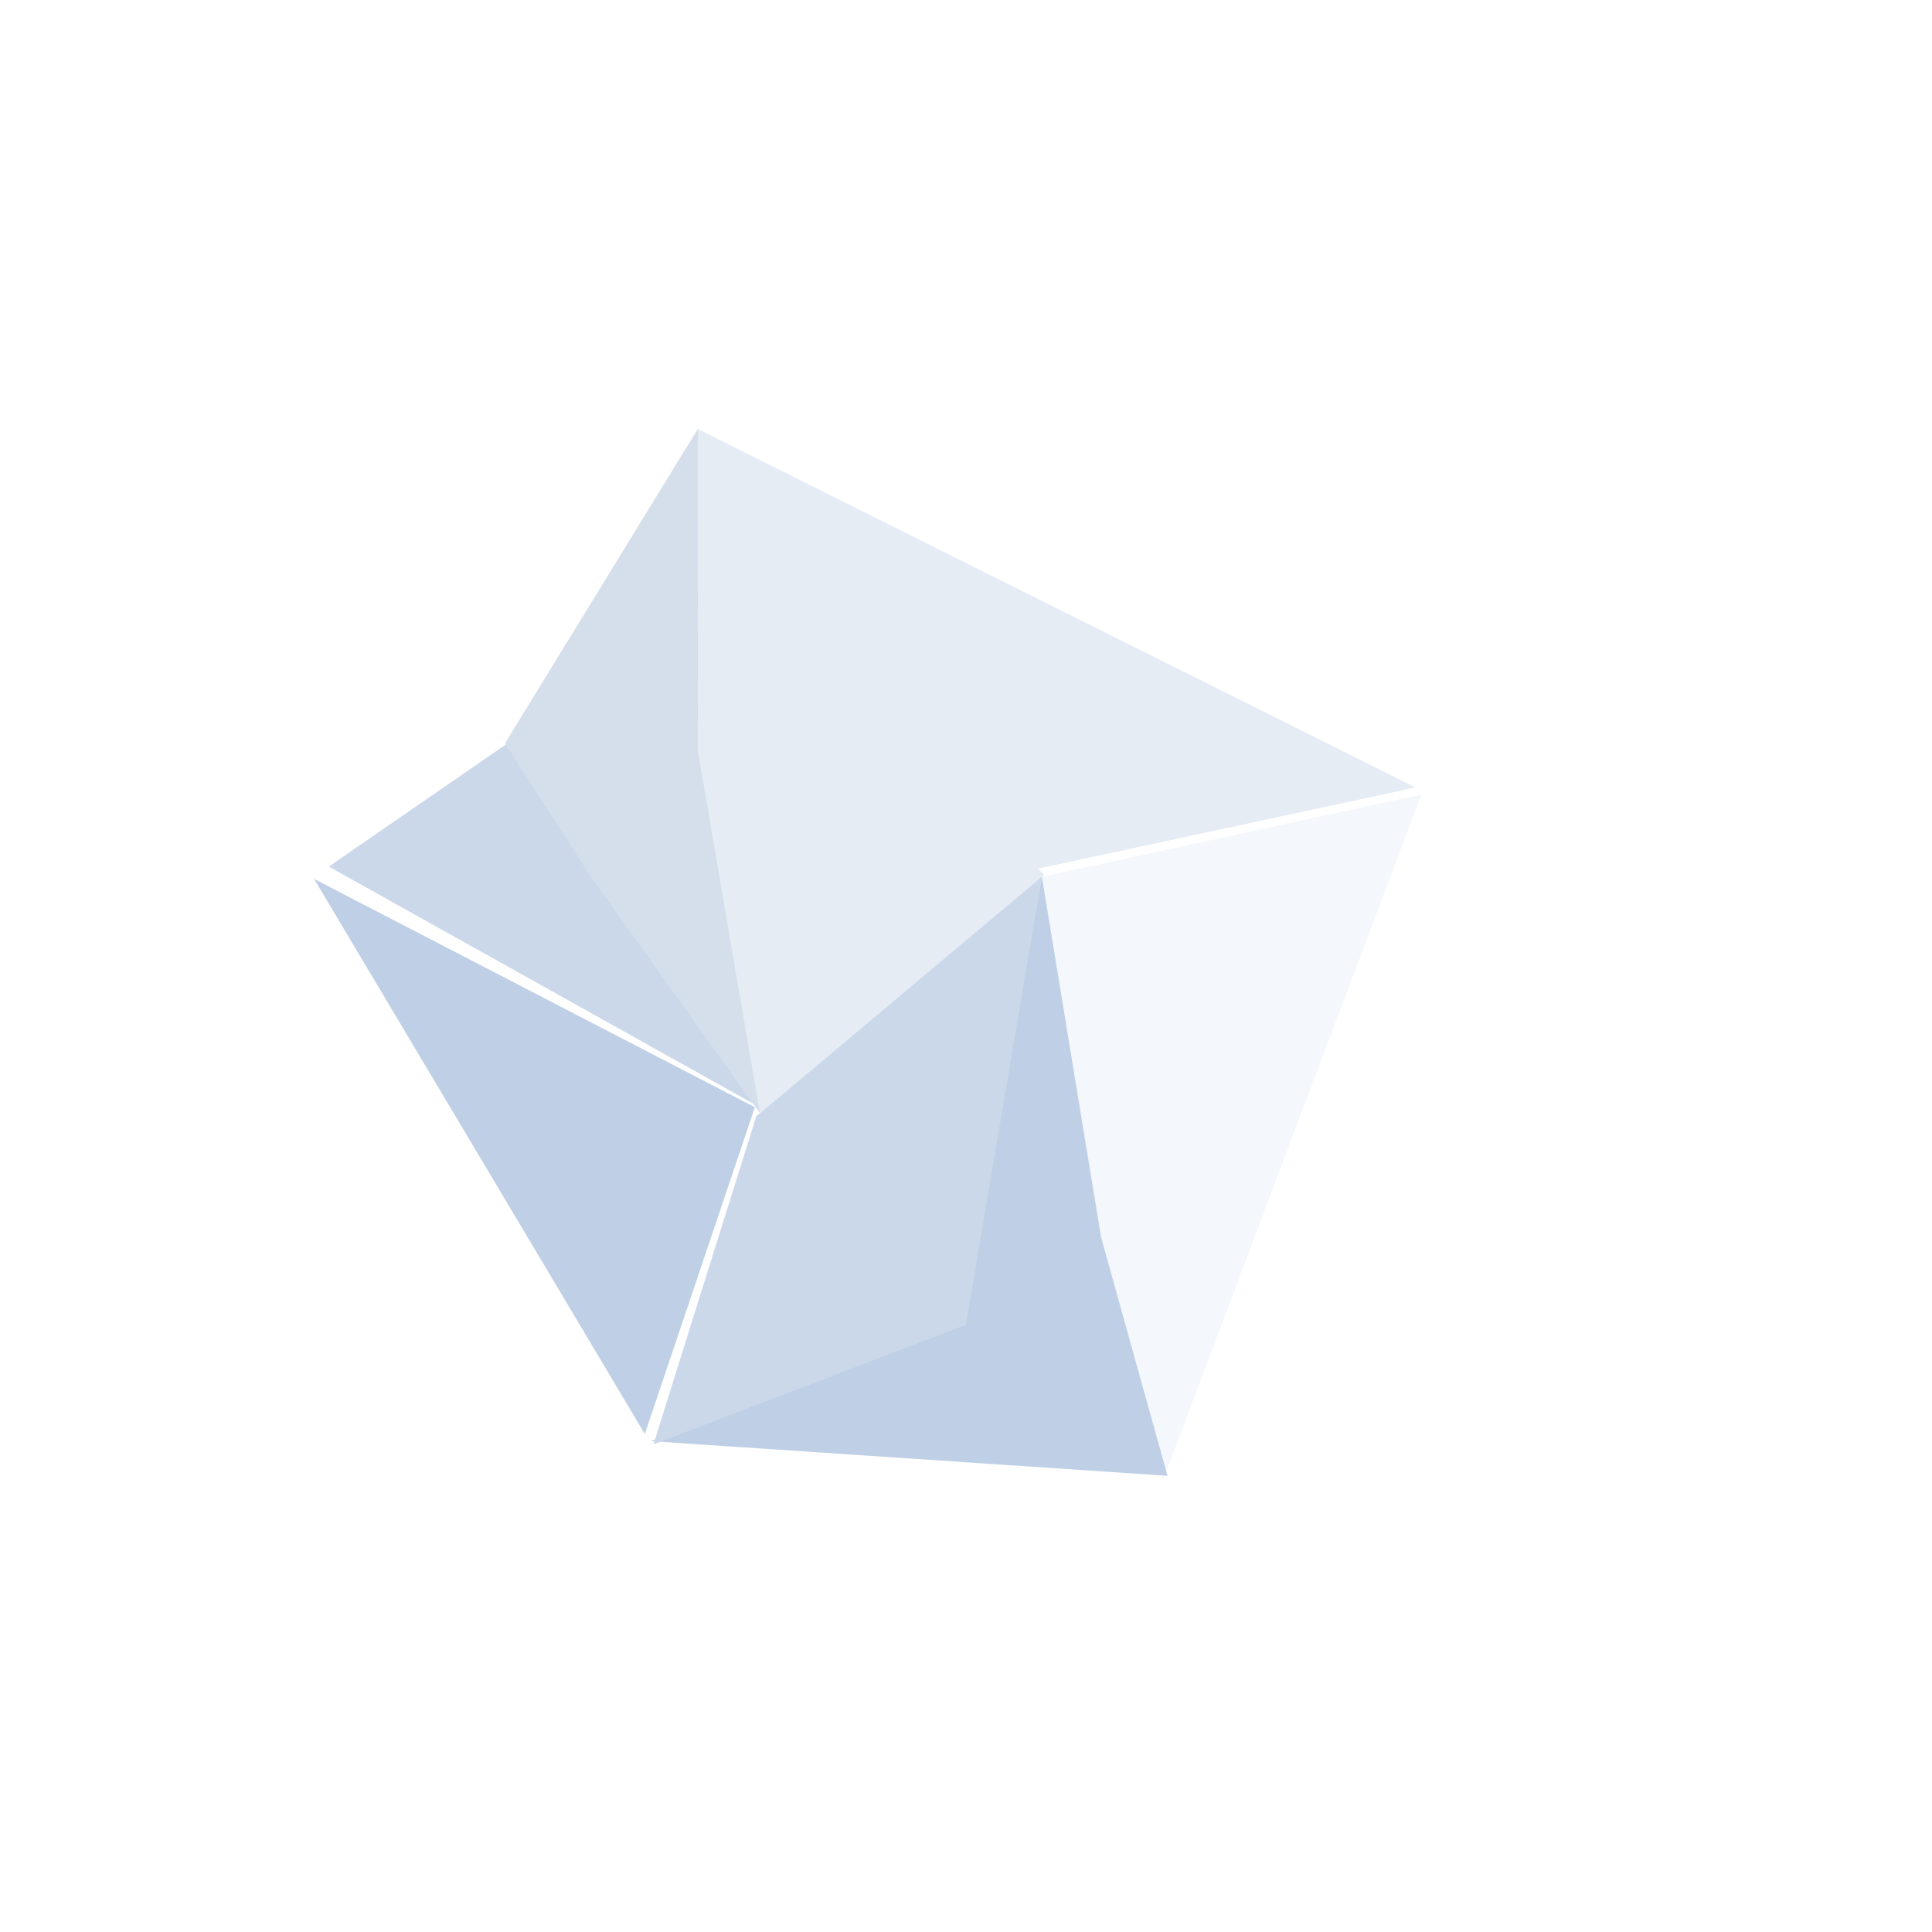 <svg xmlns="http://www.w3.org/2000/svg" width="35" height="35" viewBox="0 0 35 35">
  <defs>
    <filter id="rock-5-a" width="300%" height="323.8%" x="-100%" y="-109.8%" filterUnits="objectBoundingBox">
      <feOffset dx="1" dy="2" in="SourceAlpha" result="shadowOffsetOuter1"/>
      <feGaussianBlur in="shadowOffsetOuter1" result="shadowBlurOuter1" stdDeviation="4"/>
      <feColorMatrix in="shadowBlurOuter1" result="shadowMatrixOuter1" values="0 0 0 0 0.311   0 0 0 0 0.405   0 0 0 0 0.52  0 0 0 0.4 0"/>
      <feMerge>
        <feMergeNode in="shadowMatrixOuter1"/>
        <feMergeNode in="SourceGraphic"/>
      </feMerge>
    </filter>
  </defs>
  <g fill="none" fill-rule="evenodd" filter="url(#rock-5-a)" transform="rotate(50 6.835 20.257)">
    <polygon fill="#BFD0E6" points="1.778 16.348 13.333 18.222 10.08 12.889"/>
    <polygon fill="#CBD8EA" points="2.158 12 1.778 16 10.222 12.79 4.962 12.336"/>
    <polygon fill="#E5ECF4" points="0 5.785 4.874 6.667 10.067 6.18 13.333 0"/>
    <polygon fill="#D5DFEB" points="2.119 12.117 4.903 12.475 10.222 12.889 0 5.778"/>
    <polygon fill="#F4F7FB" points="13.502 0 10.222 6.224 15.916 9.664 20 11.556"/>
    <polygon fill="#BFD0E6" points="15.436 12.495 13.502 18.222 20 11.455 15.916 9.599 10.222 6.222"/>
    <polygon fill="#E5ECF4" points="4.464 9.527 10.222 12.889 10.222 6.166 4.949 6.645 0 5.778"/>
    <polygon fill="#CBD8EA" points="10.222 12.976 13.577 18.222 15.556 12.495 10.222 6.222"/>
  </g>
</svg>
